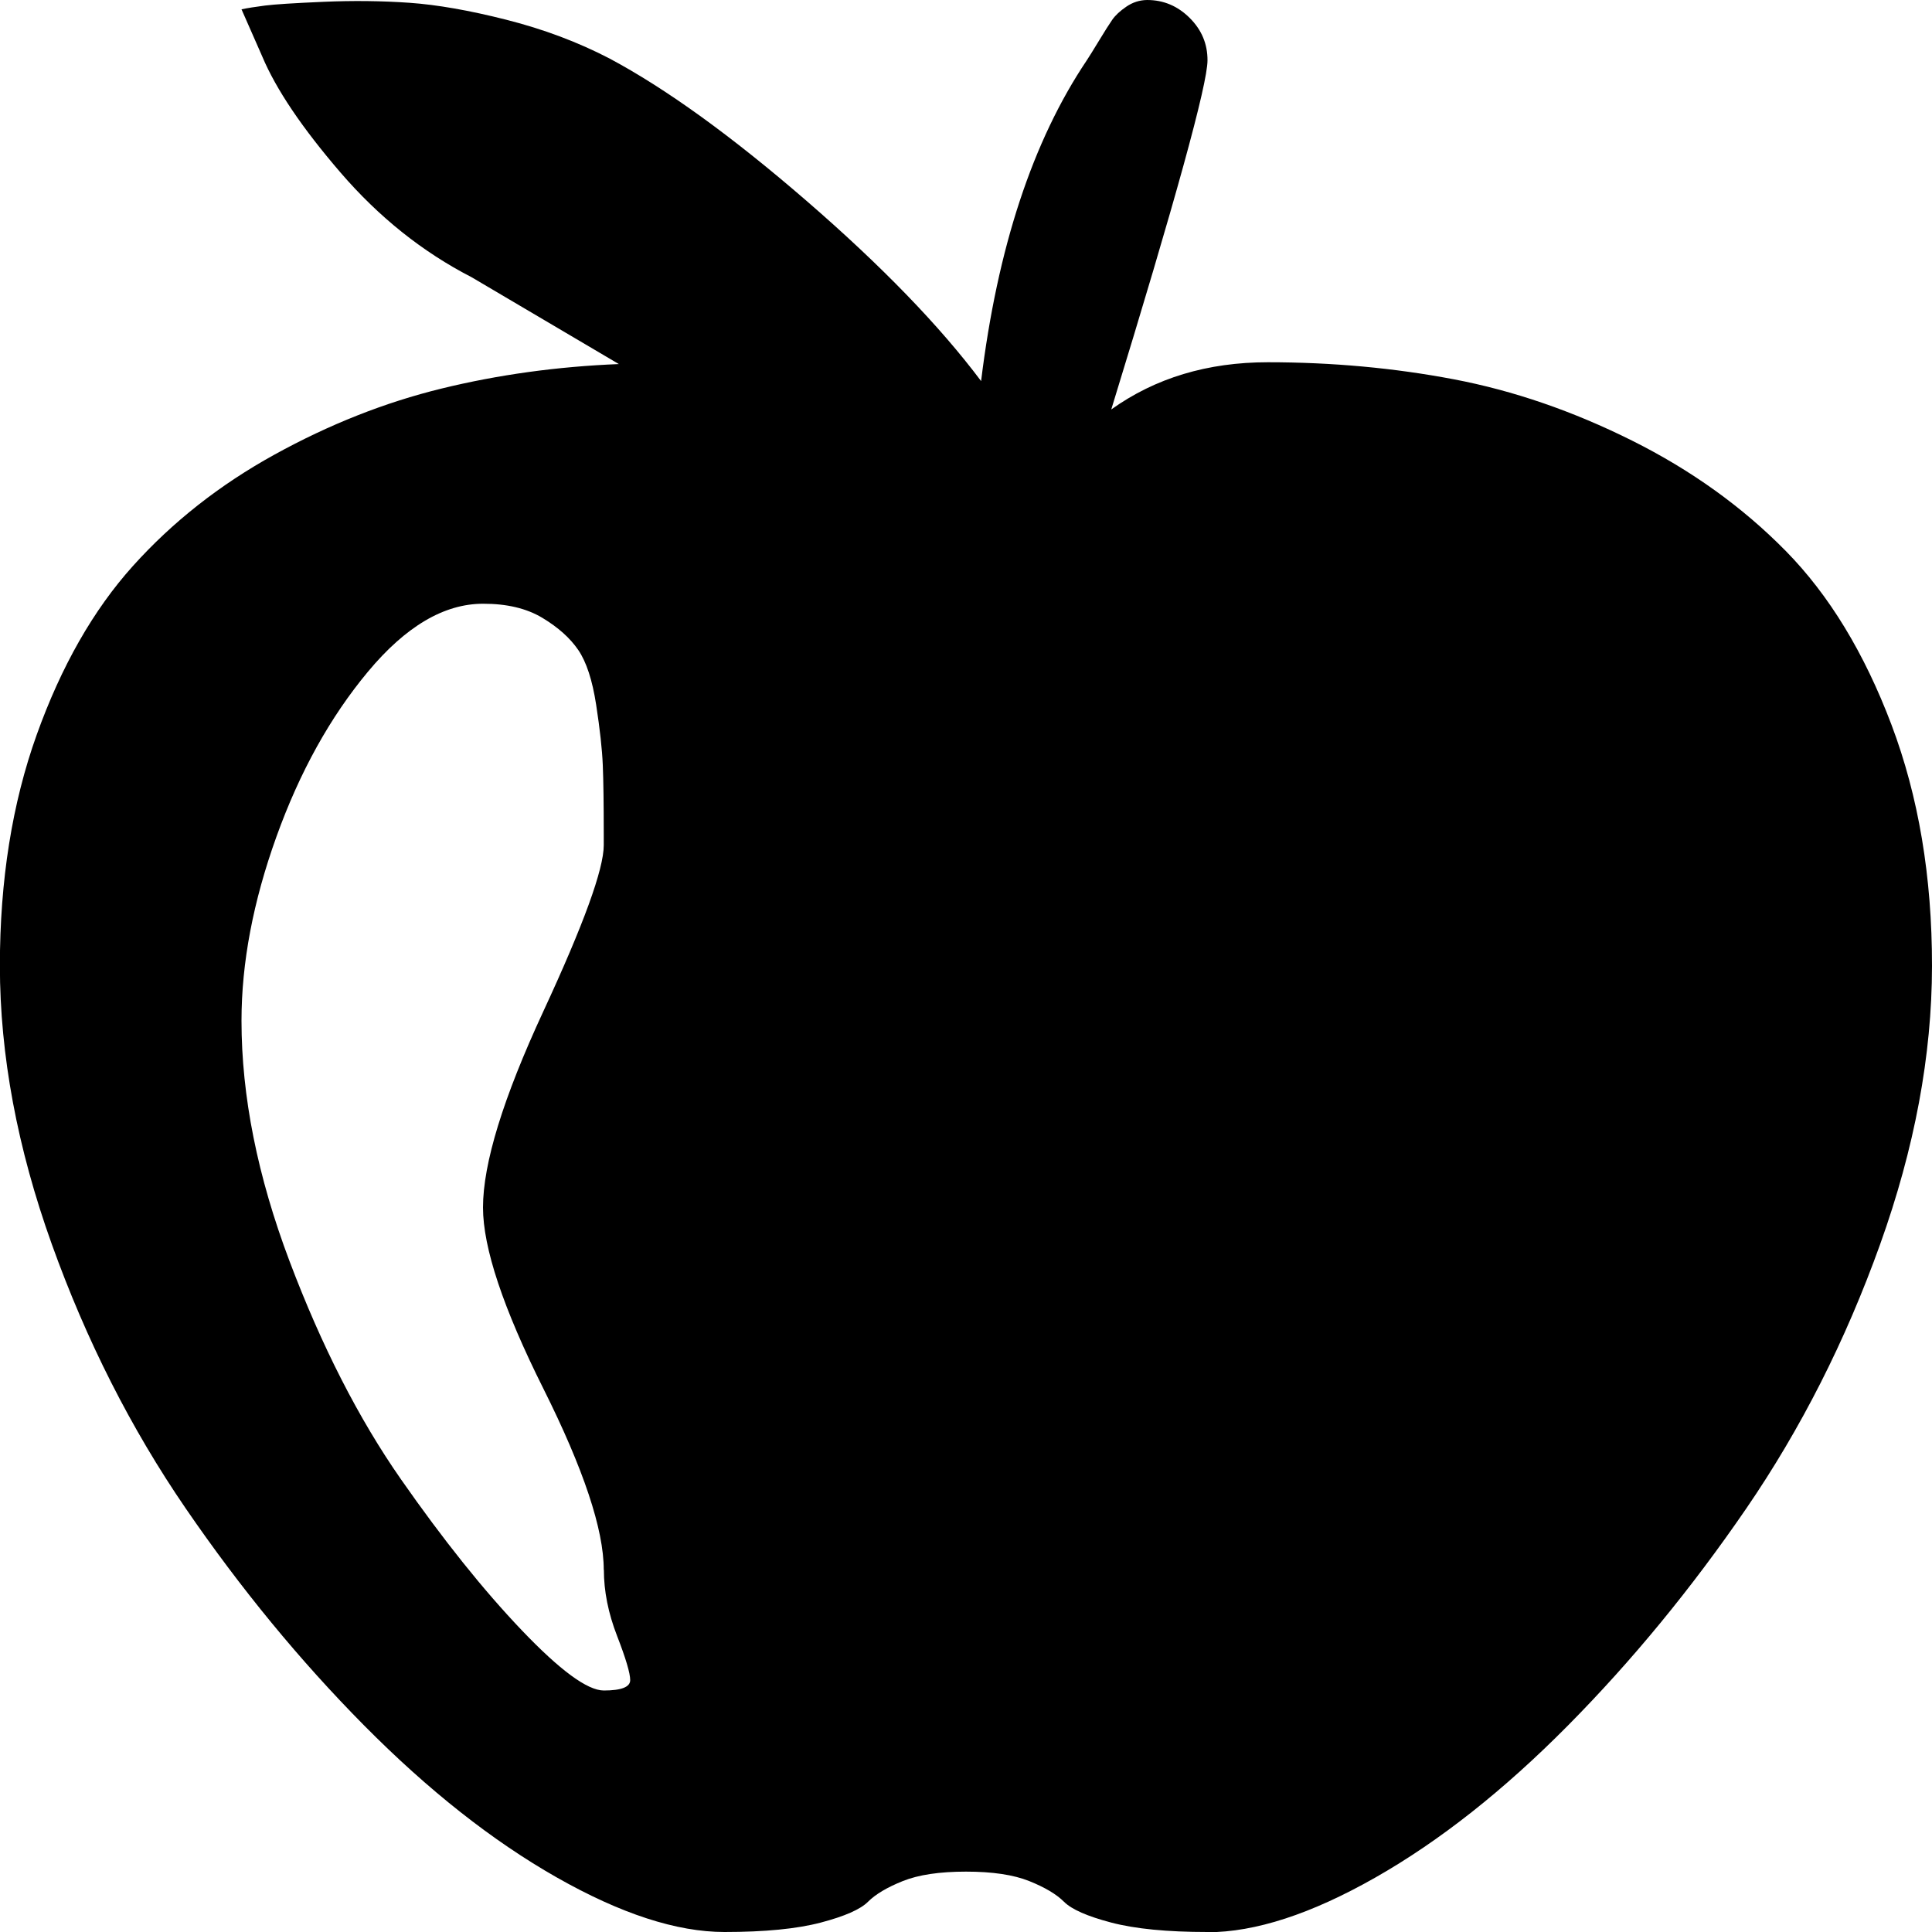 <svg xmlns="http://www.w3.org/2000/svg" viewBox="0 0 16 16">
<path d="M10 16q-0.5 0-0.797-0.078t-0.391-0.172-0.289-0.172-0.523-0.078-0.523 0.078-0.289 0.172-0.391 0.172-0.797 0.078q-0.594 0-1.391-0.453t-1.594-1.258-1.477-1.797-1.109-2.188-0.43-2.305q0-1.063 0.305-1.914t0.797-1.398 1.172-0.922 1.383-0.547 1.469-0.203q-0.953-0.563-1.219-0.719-0.609-0.313-1.086-0.867t-0.648-0.961l-0.172-0.391q0.078-0.016 0.195-0.031t0.484-0.031 0.711 0.008 0.805 0.141 0.852 0.32q0.703 0.375 1.633 1.18t1.445 1.492q0.203-1.656 0.875-2.656 0.031-0.047 0.102-0.164t0.109-0.172 0.117-0.109 0.172-0.055q0.203 0 0.352 0.148t0.148 0.352q0 0.297-0.797 2.891 0.547-0.391 1.297-0.391 0.797 0 1.539 0.141t1.477 0.508 1.273 0.914 0.875 1.438 0.336 2-0.43 2.305-1.109 2.188-1.477 1.797-1.594 1.258-1.391 0.453zM5 13q0-0.5-0.5-1.5t-0.5-1.5q0-0.547 0.5-1.625t0.5-1.375v-0.094q0-0.375-0.008-0.57t-0.055-0.5-0.148-0.453-0.297-0.266-0.492-0.117q-0.484 0-0.953 0.563t-0.758 1.367-0.289 1.523q0 0.938 0.398 1.992t0.922 1.805 1 1.25 0.68 0.5q0.219 0 0.219-0.086t-0.109-0.367-0.109-0.547z"/>
</svg>